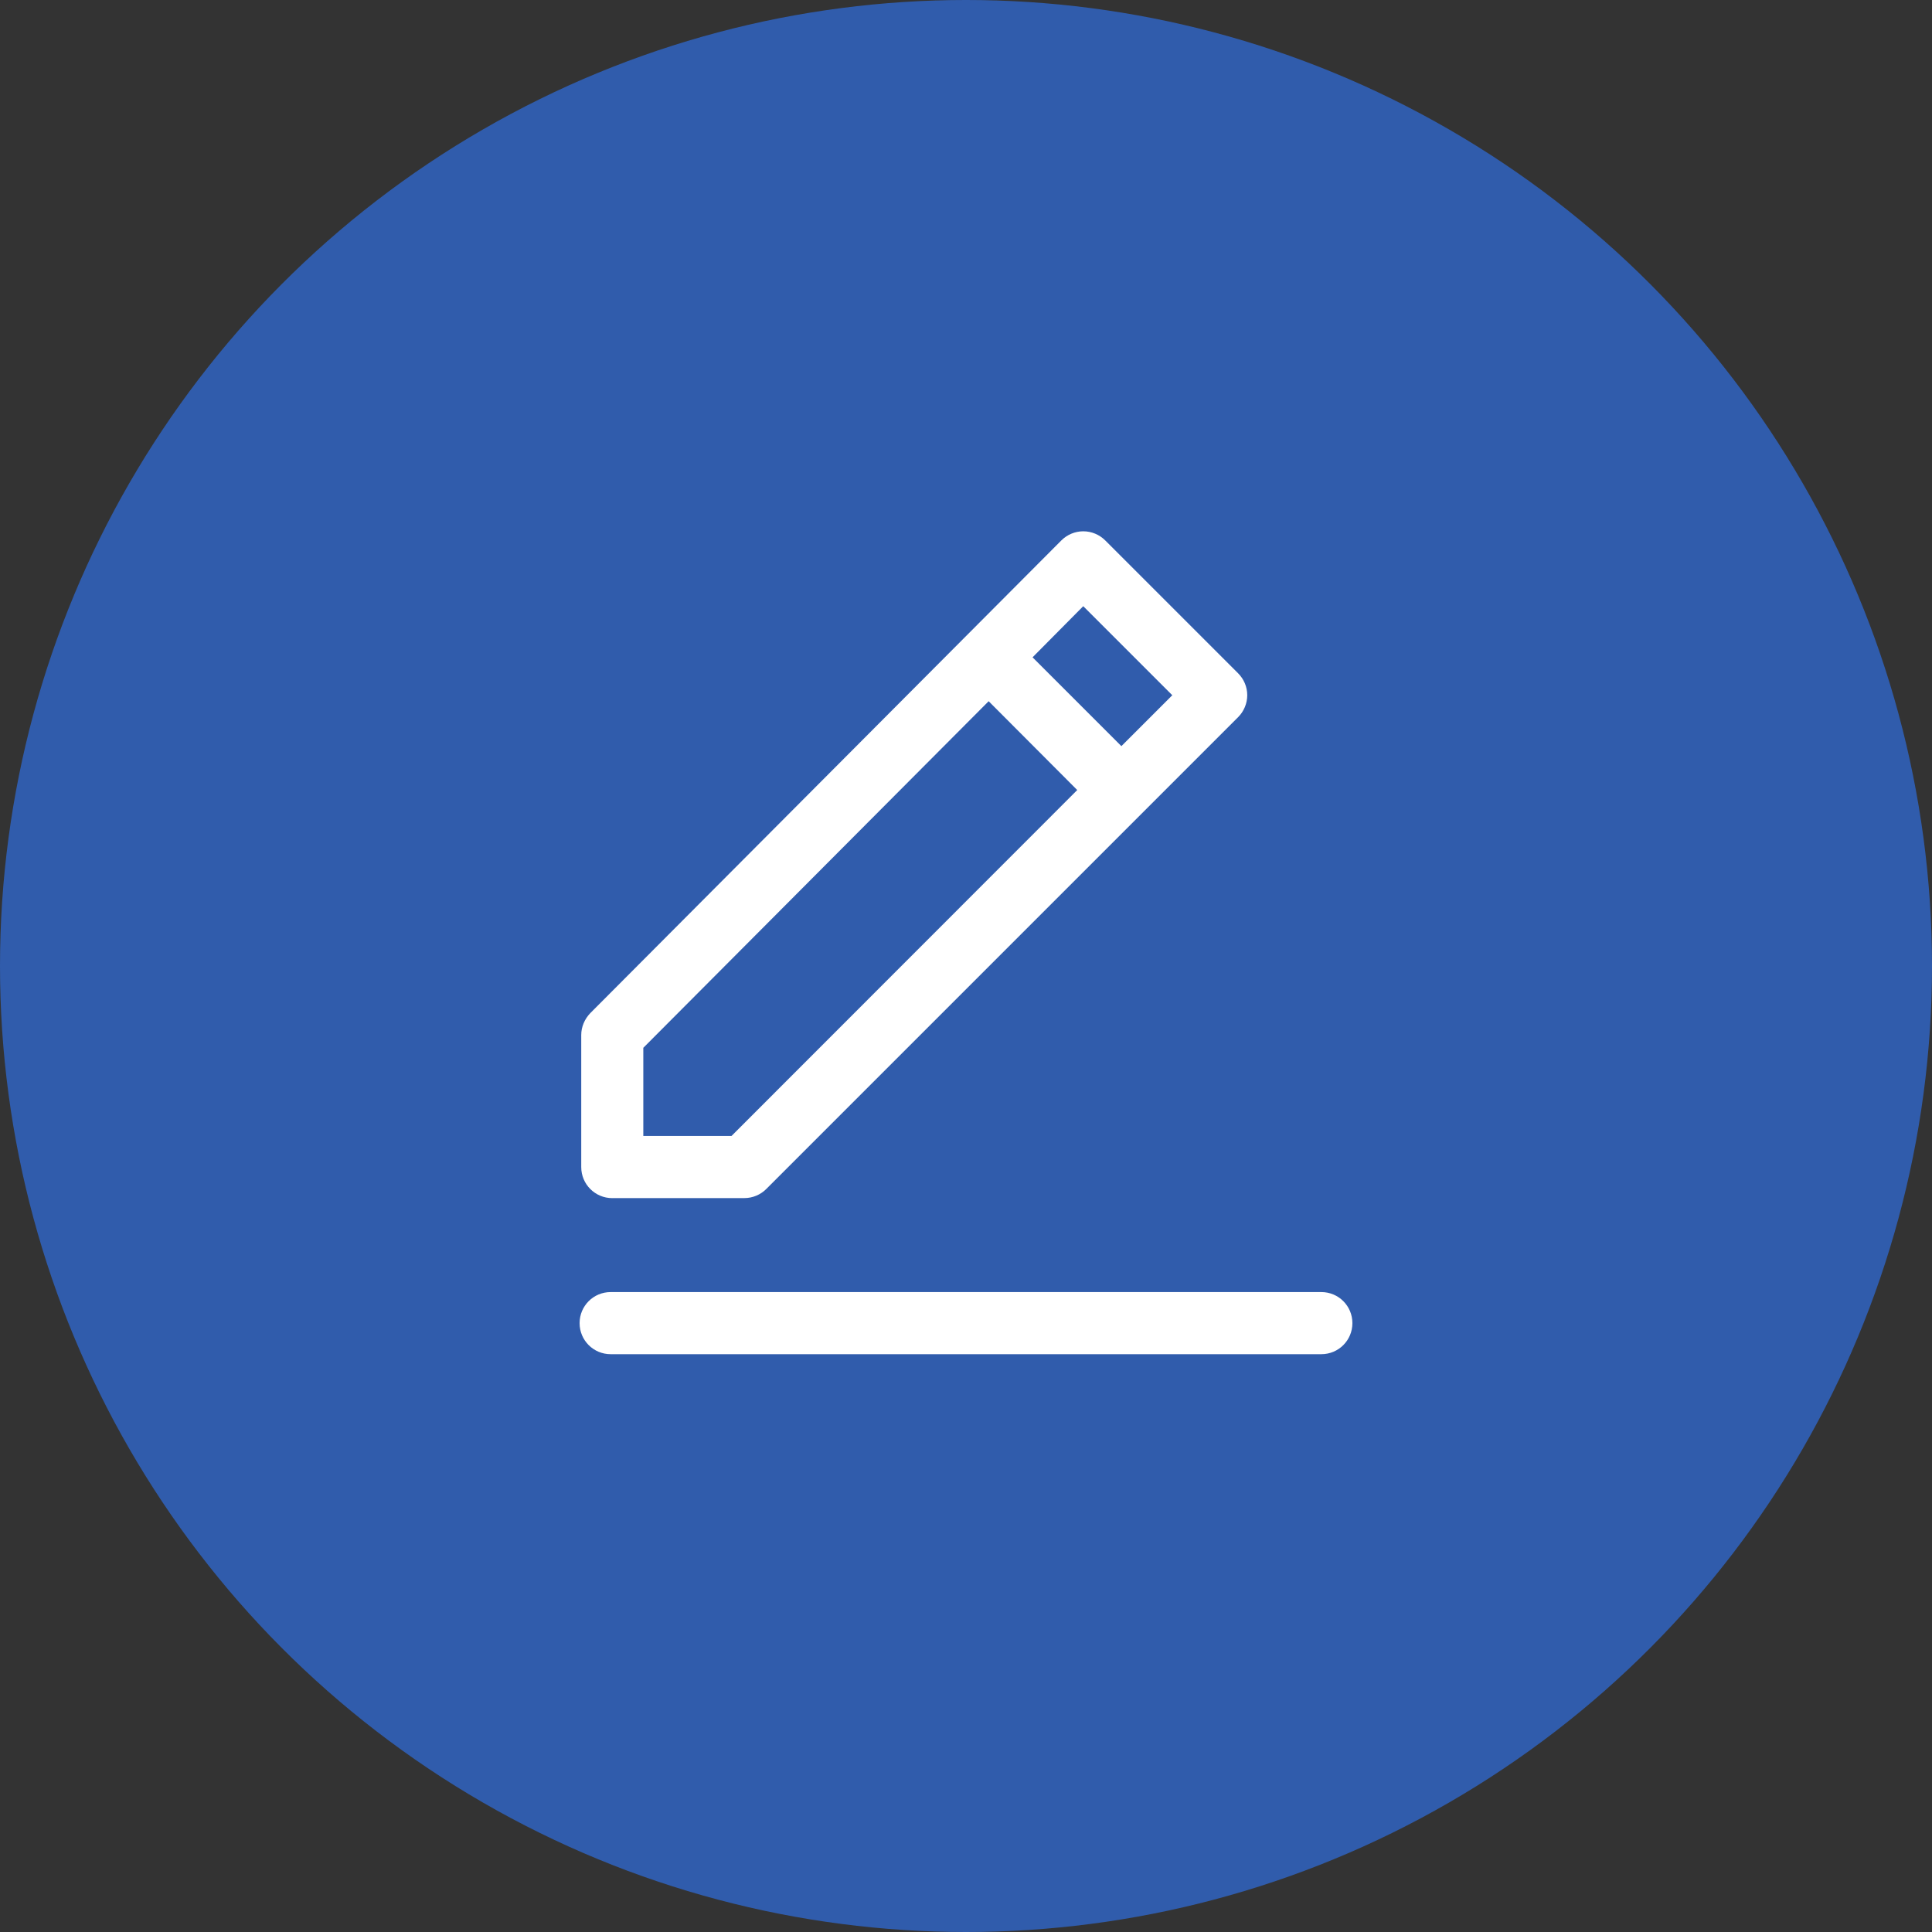 <svg width="40" height="40" viewBox="0 0 40 40" xmlns="http://www.w3.org/2000/svg">
  <rect x="0" y="0" width="40" height="40" fill="#333333" stroke="none"/>
  <g fill="none" fill-rule="evenodd">
    <circle fill="#305CAC" cx="20" cy="20" r="20"/>
    <path d="M27.357 26.751h-14.714c-.356 0-.643.287-.643.643 0 .356.287.643.643.643h14.714c.356 0 .643-.287.643-.643 0-.356-.287-.643-.643-.643m-14.037-5.058l7.149-7.175 1.834 1.839-7.158 7.162h-1.826v-1.826zm9.108-9.142l1.843 1.843-1.054 1.054-1.839-1.839 1.05-1.059zm-9.751 12.254h2.735c.171 0 .334-.069.454-.189l9.768-9.768c.12-.12.189-.287.189-.454 0-.171-.069-.334-.189-.454l-2.752-2.752C22.762 11.069 22.6 11 22.428 11c-.171 0-.334.069-.454.189l-9.751 9.785c-.12.124-.189.287-.189.454v2.735c0 .356.287.643.643.643z" fill="#FFF"/>
  </g>
</svg>